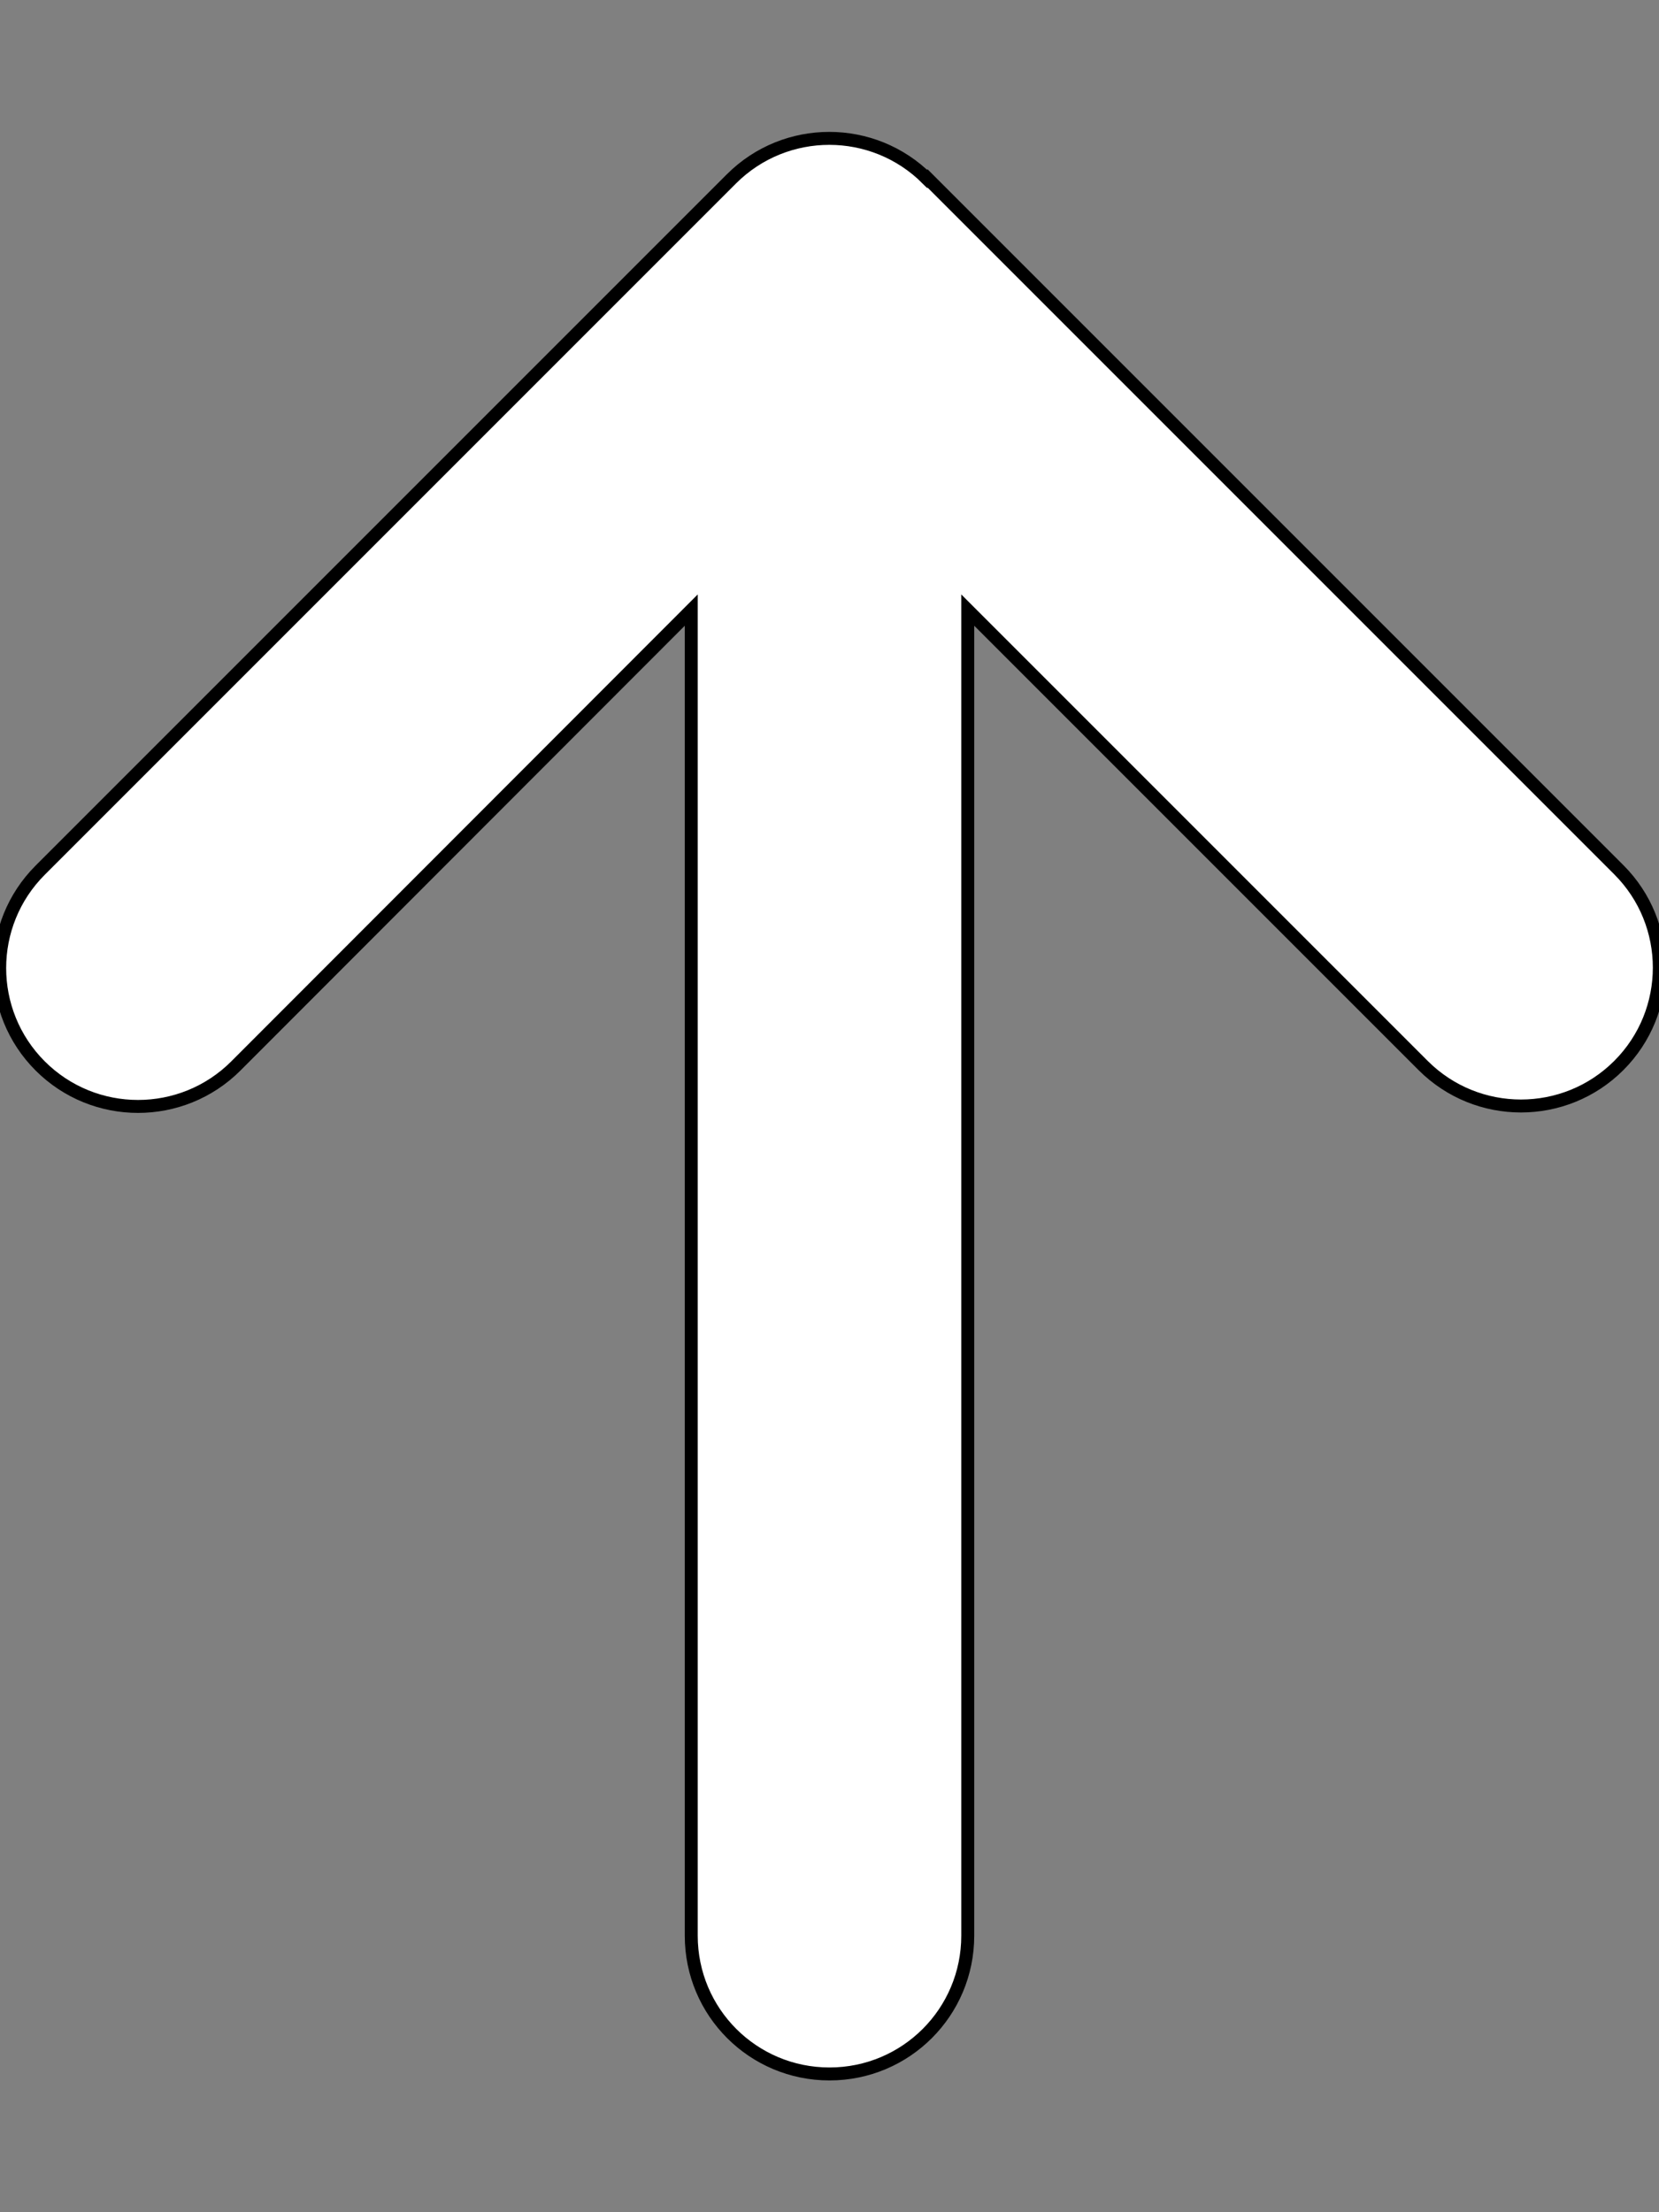 <?xml version="1.0" encoding="UTF-8"?>
<svg id="Layer_1" data-name="Layer 1" xmlns="http://www.w3.org/2000/svg" version="1.1" viewBox="0 0 384 512">
  <rect x="0" y="0" width="384" height="512" fill="#808080" stroke="none"/>
  <defs>
    <style>
      .cls-1 {
        fill: #fff;
        stroke: #000;
        stroke-miterlimit: 10;
        stroke-width: 3px;
      }
    </style>
  </defs>
  <path class="cls-1" d="M214.6,41.4c-12.5-12.5-32.8-12.5-45.3,0L9.3,201.4c-12.5,12.5-12.5,32.8,0,45.3,12.5,12.5,32.8,12.5,45.3,0l105.4-105.5v306.8c0,17.7,14.3,32,32,32s32-14.3,32-32V141.2l105.4,105.4c12.5,12.5,32.8,12.5,45.3,0s12.5-32.8,0-45.3L214.7,41.3h0Z"/>
</svg>